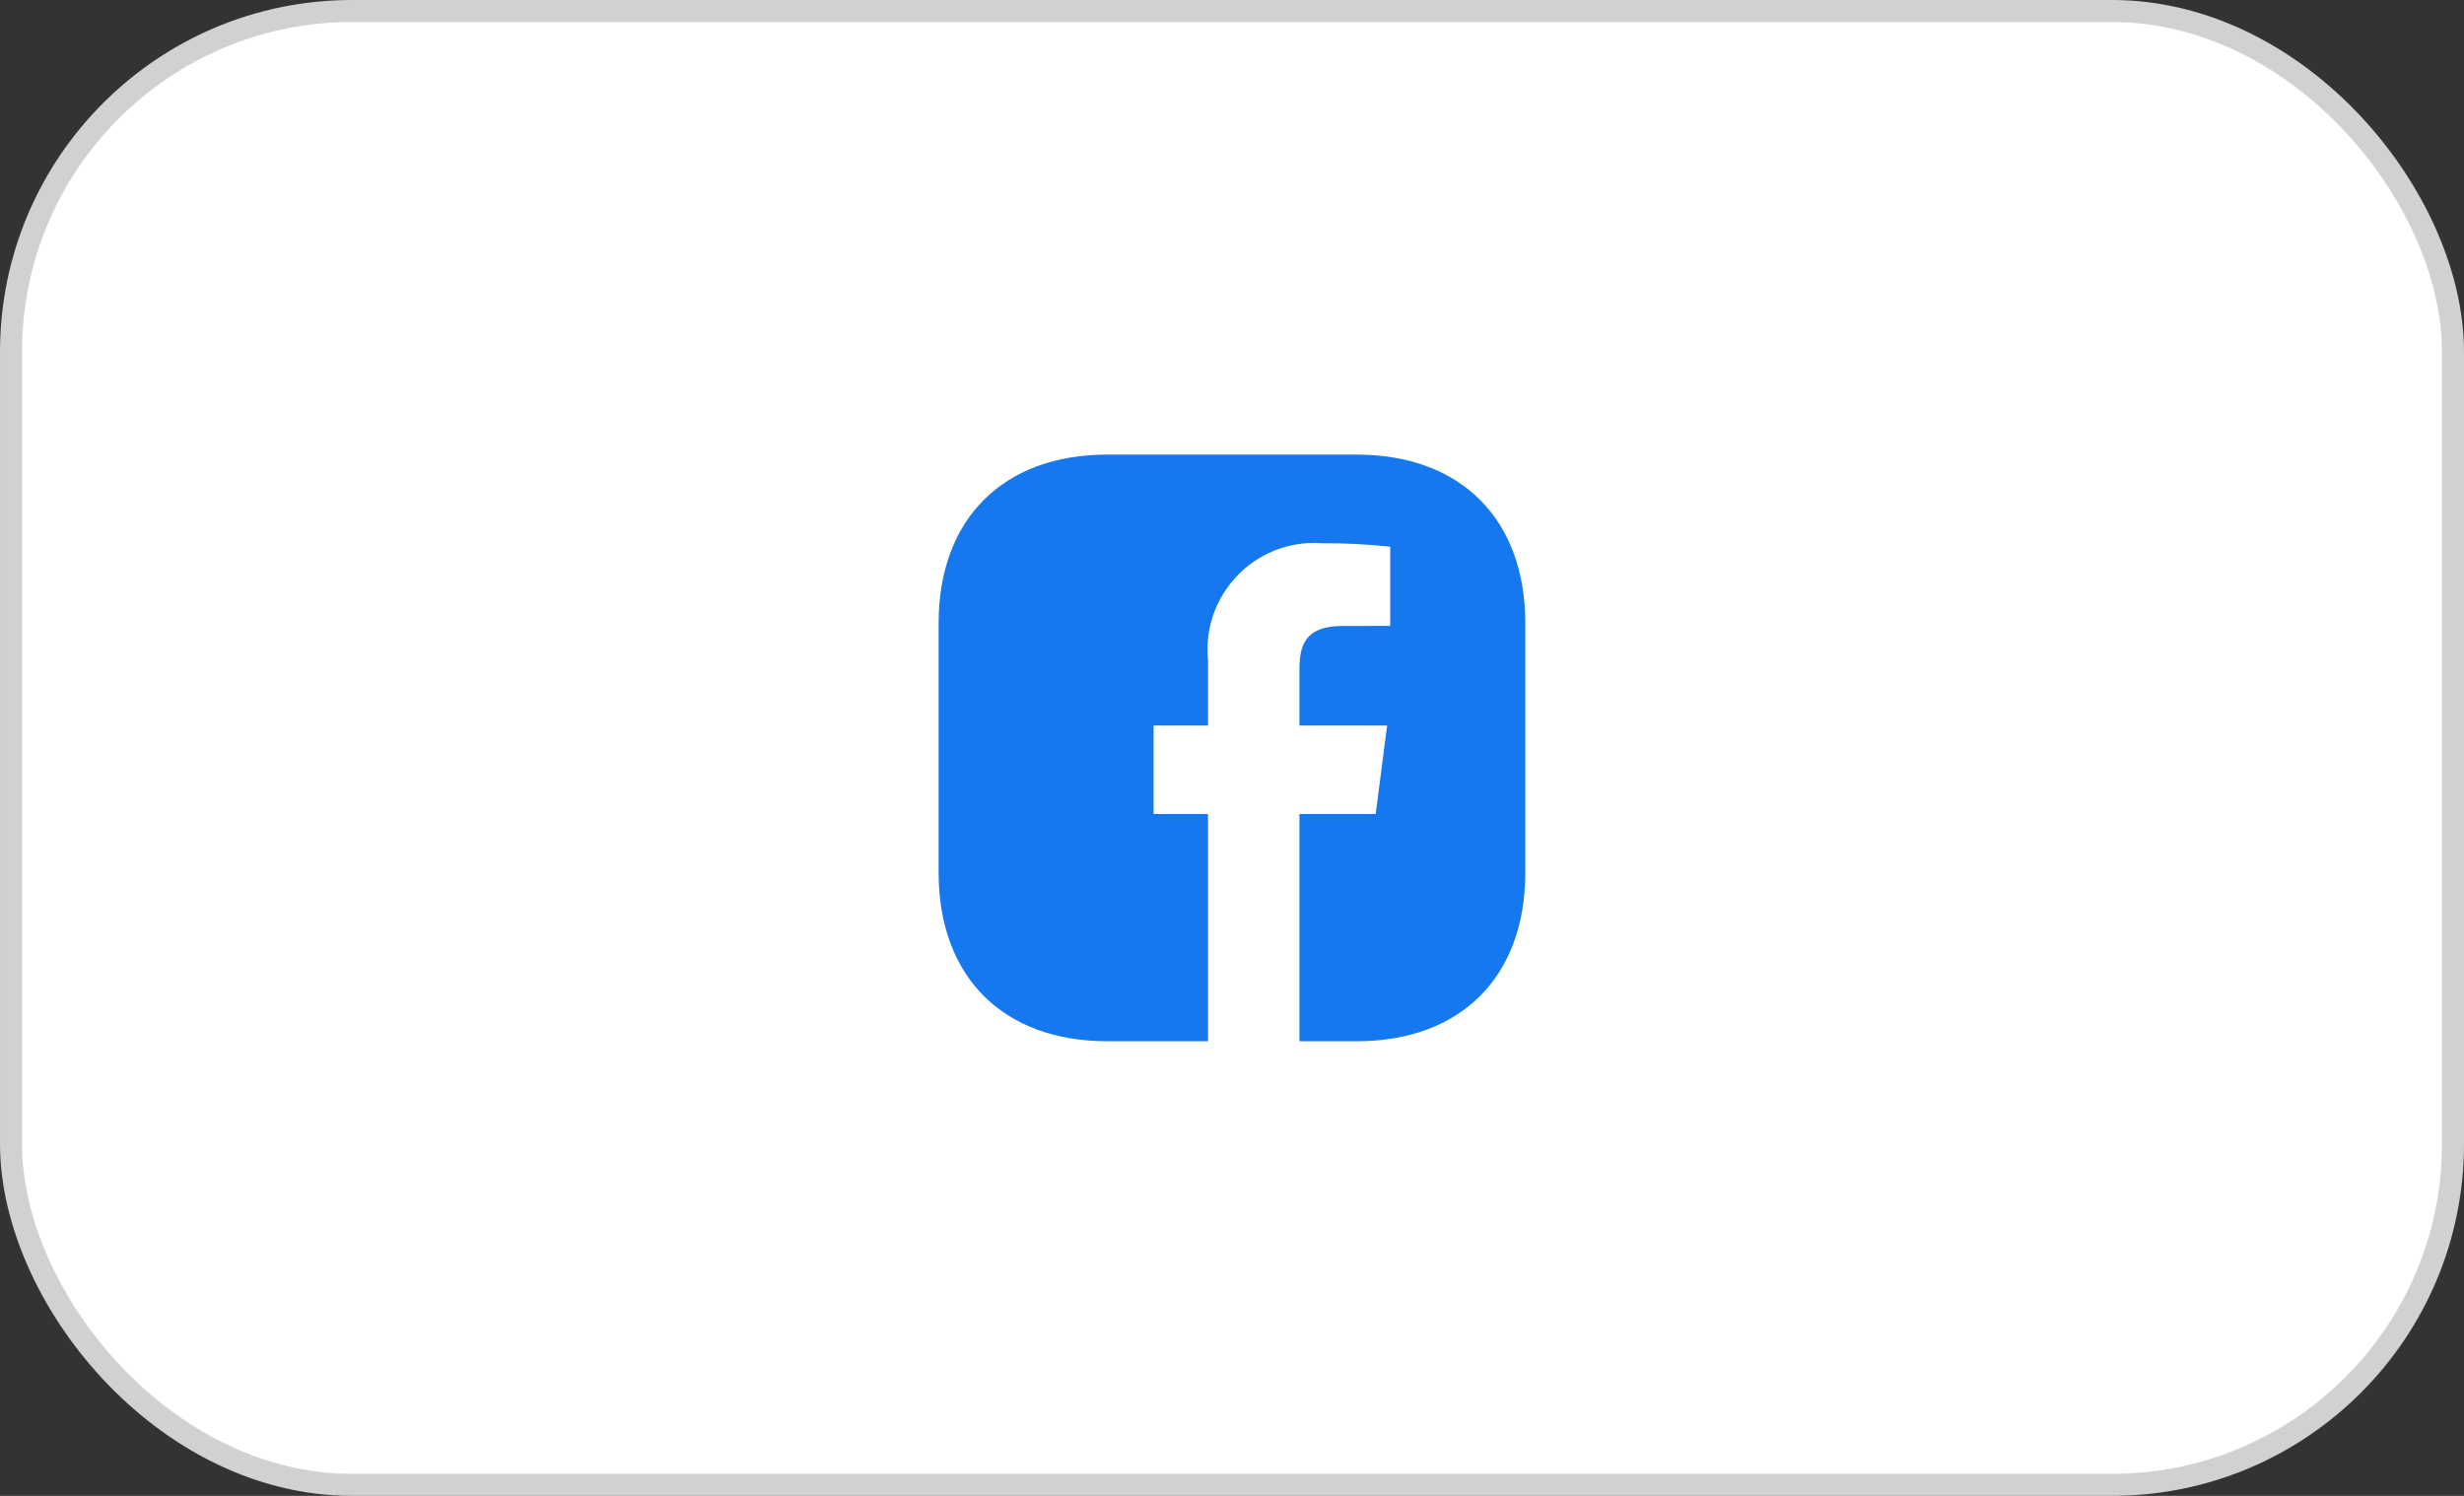 <svg width="112" height="68" viewBox="0 0 112 68" fill="none" xmlns="http://www.w3.org/2000/svg">
<rect x="0" y="0" width="112" height="68" fill="#333333" stroke="none"/>
<rect x="0.5" y="0.5" width="111" height="67" rx="15.5" fill="white"/>
<path d="M61.665 20.666H50.331C45.594 20.666 42.664 23.597 42.664 28.333V39.668C42.664 44.404 45.594 47.334 50.331 47.334H61.665C66.402 47.334 69.332 44.404 69.332 39.668V28.333C69.332 23.597 66.402 20.666 61.665 20.666ZM63.192 28.452L61.061 28.453C59.39 28.453 59.066 29.247 59.066 30.412V32.982H63.051L62.532 37.006H59.066V47.333H54.91V37.006H52.435V32.982H54.91V30.014C54.643 27.349 56.587 24.972 59.252 24.705C59.529 24.678 59.808 24.674 60.086 24.694C61.124 24.69 62.16 24.743 63.192 24.853V28.452Z" fill="#1578EF"/>
<rect x="0.5" y="0.5" width="111" height="67" rx="15.5" stroke="#D1D0D2"/>
</svg>
